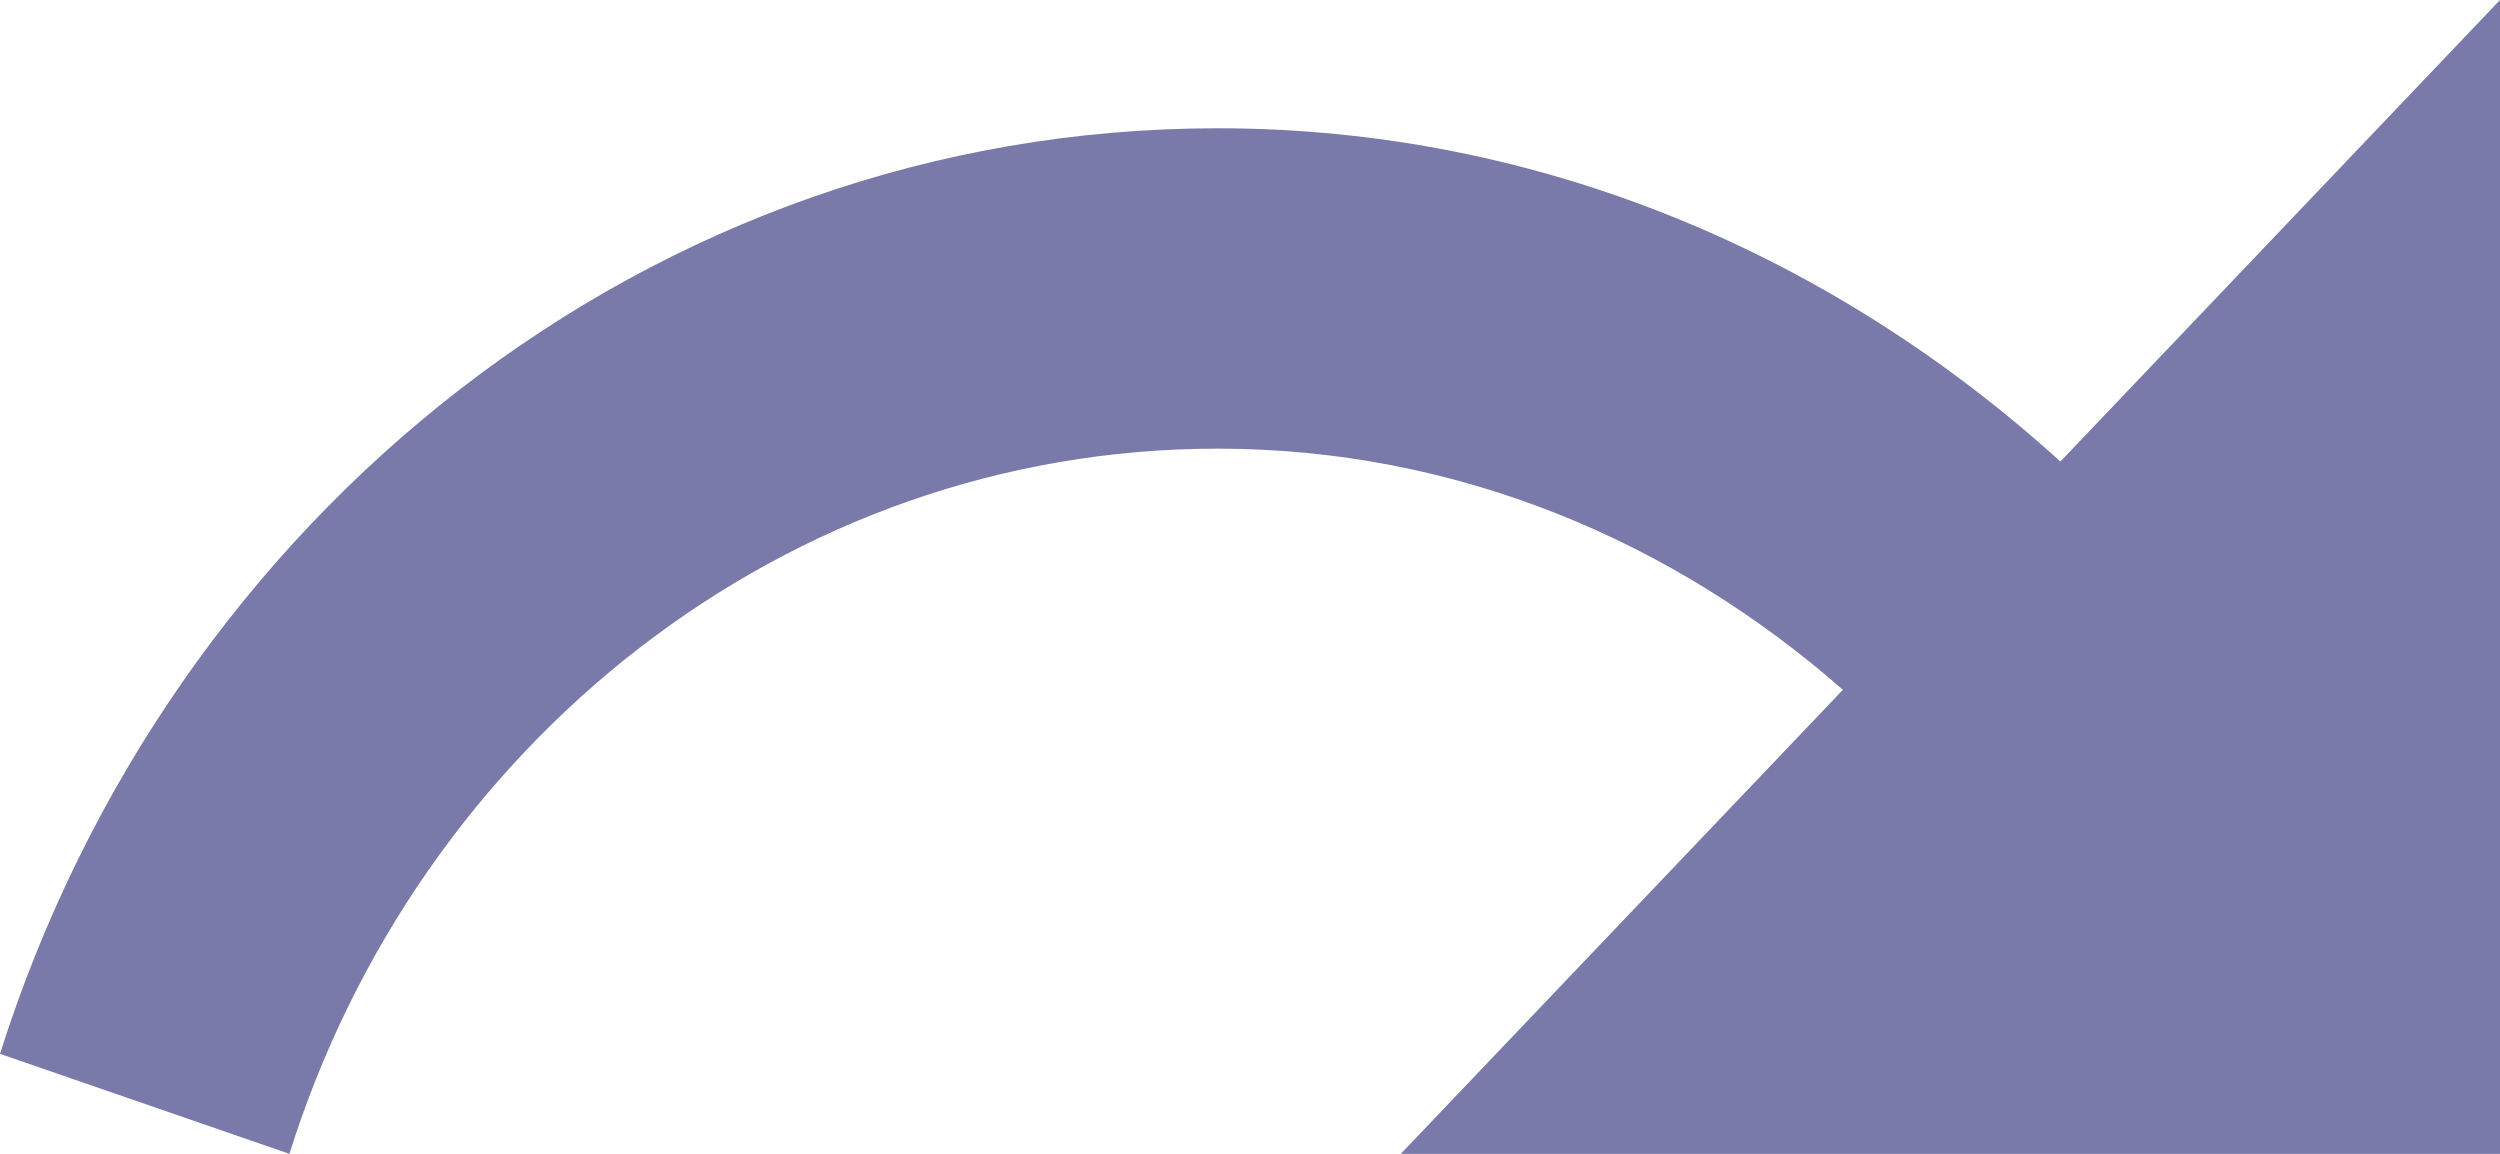 <?xml version="1.0" encoding="UTF-8"?>
<svg width="13px" height="6px" viewBox="0 0 13 6" version="1.1" xmlns="http://www.w3.org/2000/svg" xmlns:xlink="http://www.w3.org/1999/xlink">
    <!-- Generator: Sketch 55.2 (78181) - https://sketchapp.com -->
    <title>icon-redo</title>
    <desc>Created with Sketch.</desc>
    <g id="Page-1" stroke="none" stroke-width="1" fill="none" fill-rule="evenodd">
        <g id="Knowledge-Card-Designs---Jan-16" transform="translate(-2631, -353)" fill="#797AA9" fill-rule="nonzero">
            <g id="Group-20-Copy-6" transform="translate(2536, 103)">
                <g id="Group-35">
                    <g id="Group-48-Copy-2">
                        <g id="Group-37-Copy">
                            <g id="Group-Copy-3">
                                <g id="Group-54" transform="translate(32, 222)">
                                    <g id="Group-55">
                                        <g id="Group-40" transform="translate(16, 16)">
                                            <g id="Group-39">
                                                <g id="Undo-Redo">
                                                    <g id="Redo" transform="translate(38, 0)">
                                                        <path d="M15.332,12.667 C17.015,12.667 18.539,13.333 19.714,14.4 L22,12 L22,18 L16.284,18 L18.583,15.587 C17.701,14.813 16.576,14.333 15.332,14.333 C13.084,14.333 11.172,15.873 10.505,18 L9,17.48 C9.883,14.687 12.379,12.667 15.332,12.667 Z" id="icon-redo"></path>
                                                    </g>
                                                </g>
                                            </g>
                                        </g>
                                    </g>
                                </g>
                            </g>
                        </g>
                    </g>
                </g>
            </g>
        </g>
    </g>
</svg>